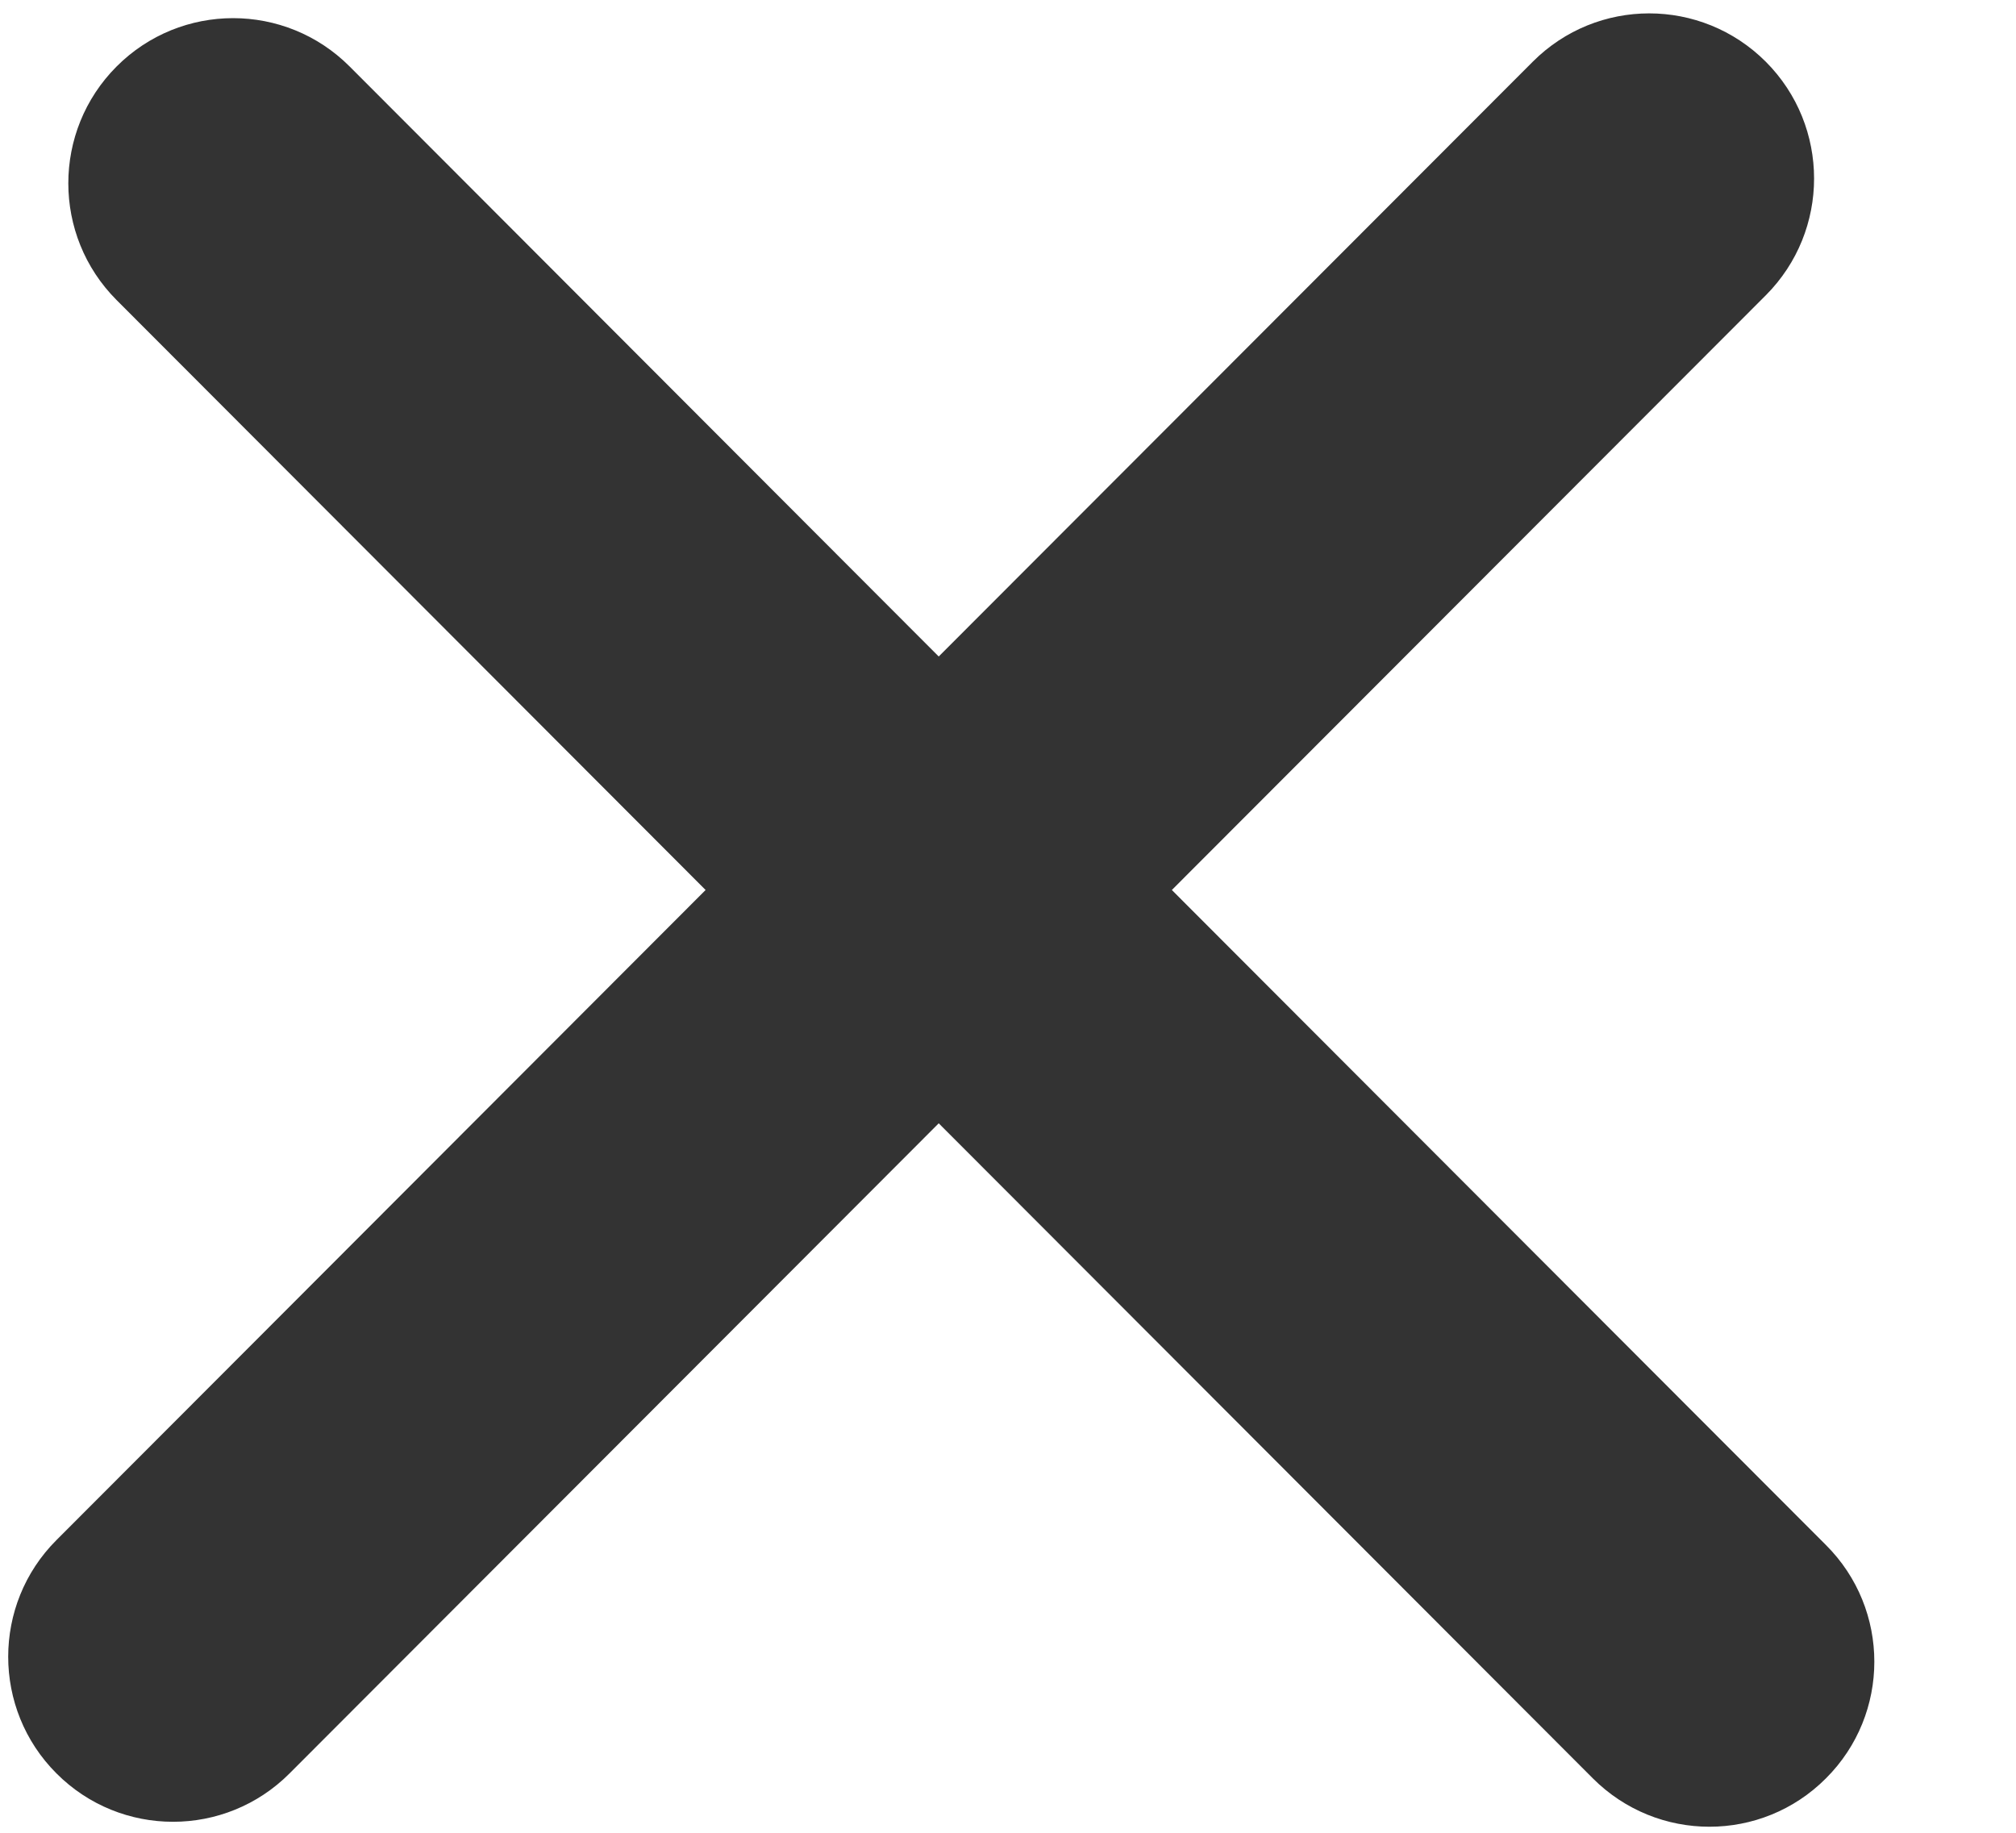 <svg width="11" height="10" viewBox="0 0 11 10" fill="none" xmlns="http://www.w3.org/2000/svg">
<path fill-rule="evenodd" clip-rule="evenodd" d="M9.635 0.337C9.283 -0.015 8.714 -0.015 8.363 0.337L5.122 3.582L1.908 0.363C1.557 0.011 0.987 0.011 0.636 0.363C0.285 0.715 0.285 1.285 0.636 1.637L3.85 4.856L0.308 8.403C-0.043 8.754 -0.043 9.325 0.308 9.676C0.659 10.028 1.229 10.028 1.58 9.676L5.122 6.129L8.691 9.703C9.043 10.055 9.612 10.055 9.963 9.703C10.315 9.352 10.315 8.781 9.963 8.43L6.394 4.856L9.635 1.611C9.986 1.259 9.986 0.689 9.635 0.337Z" fill="#333333"/>
</svg>
